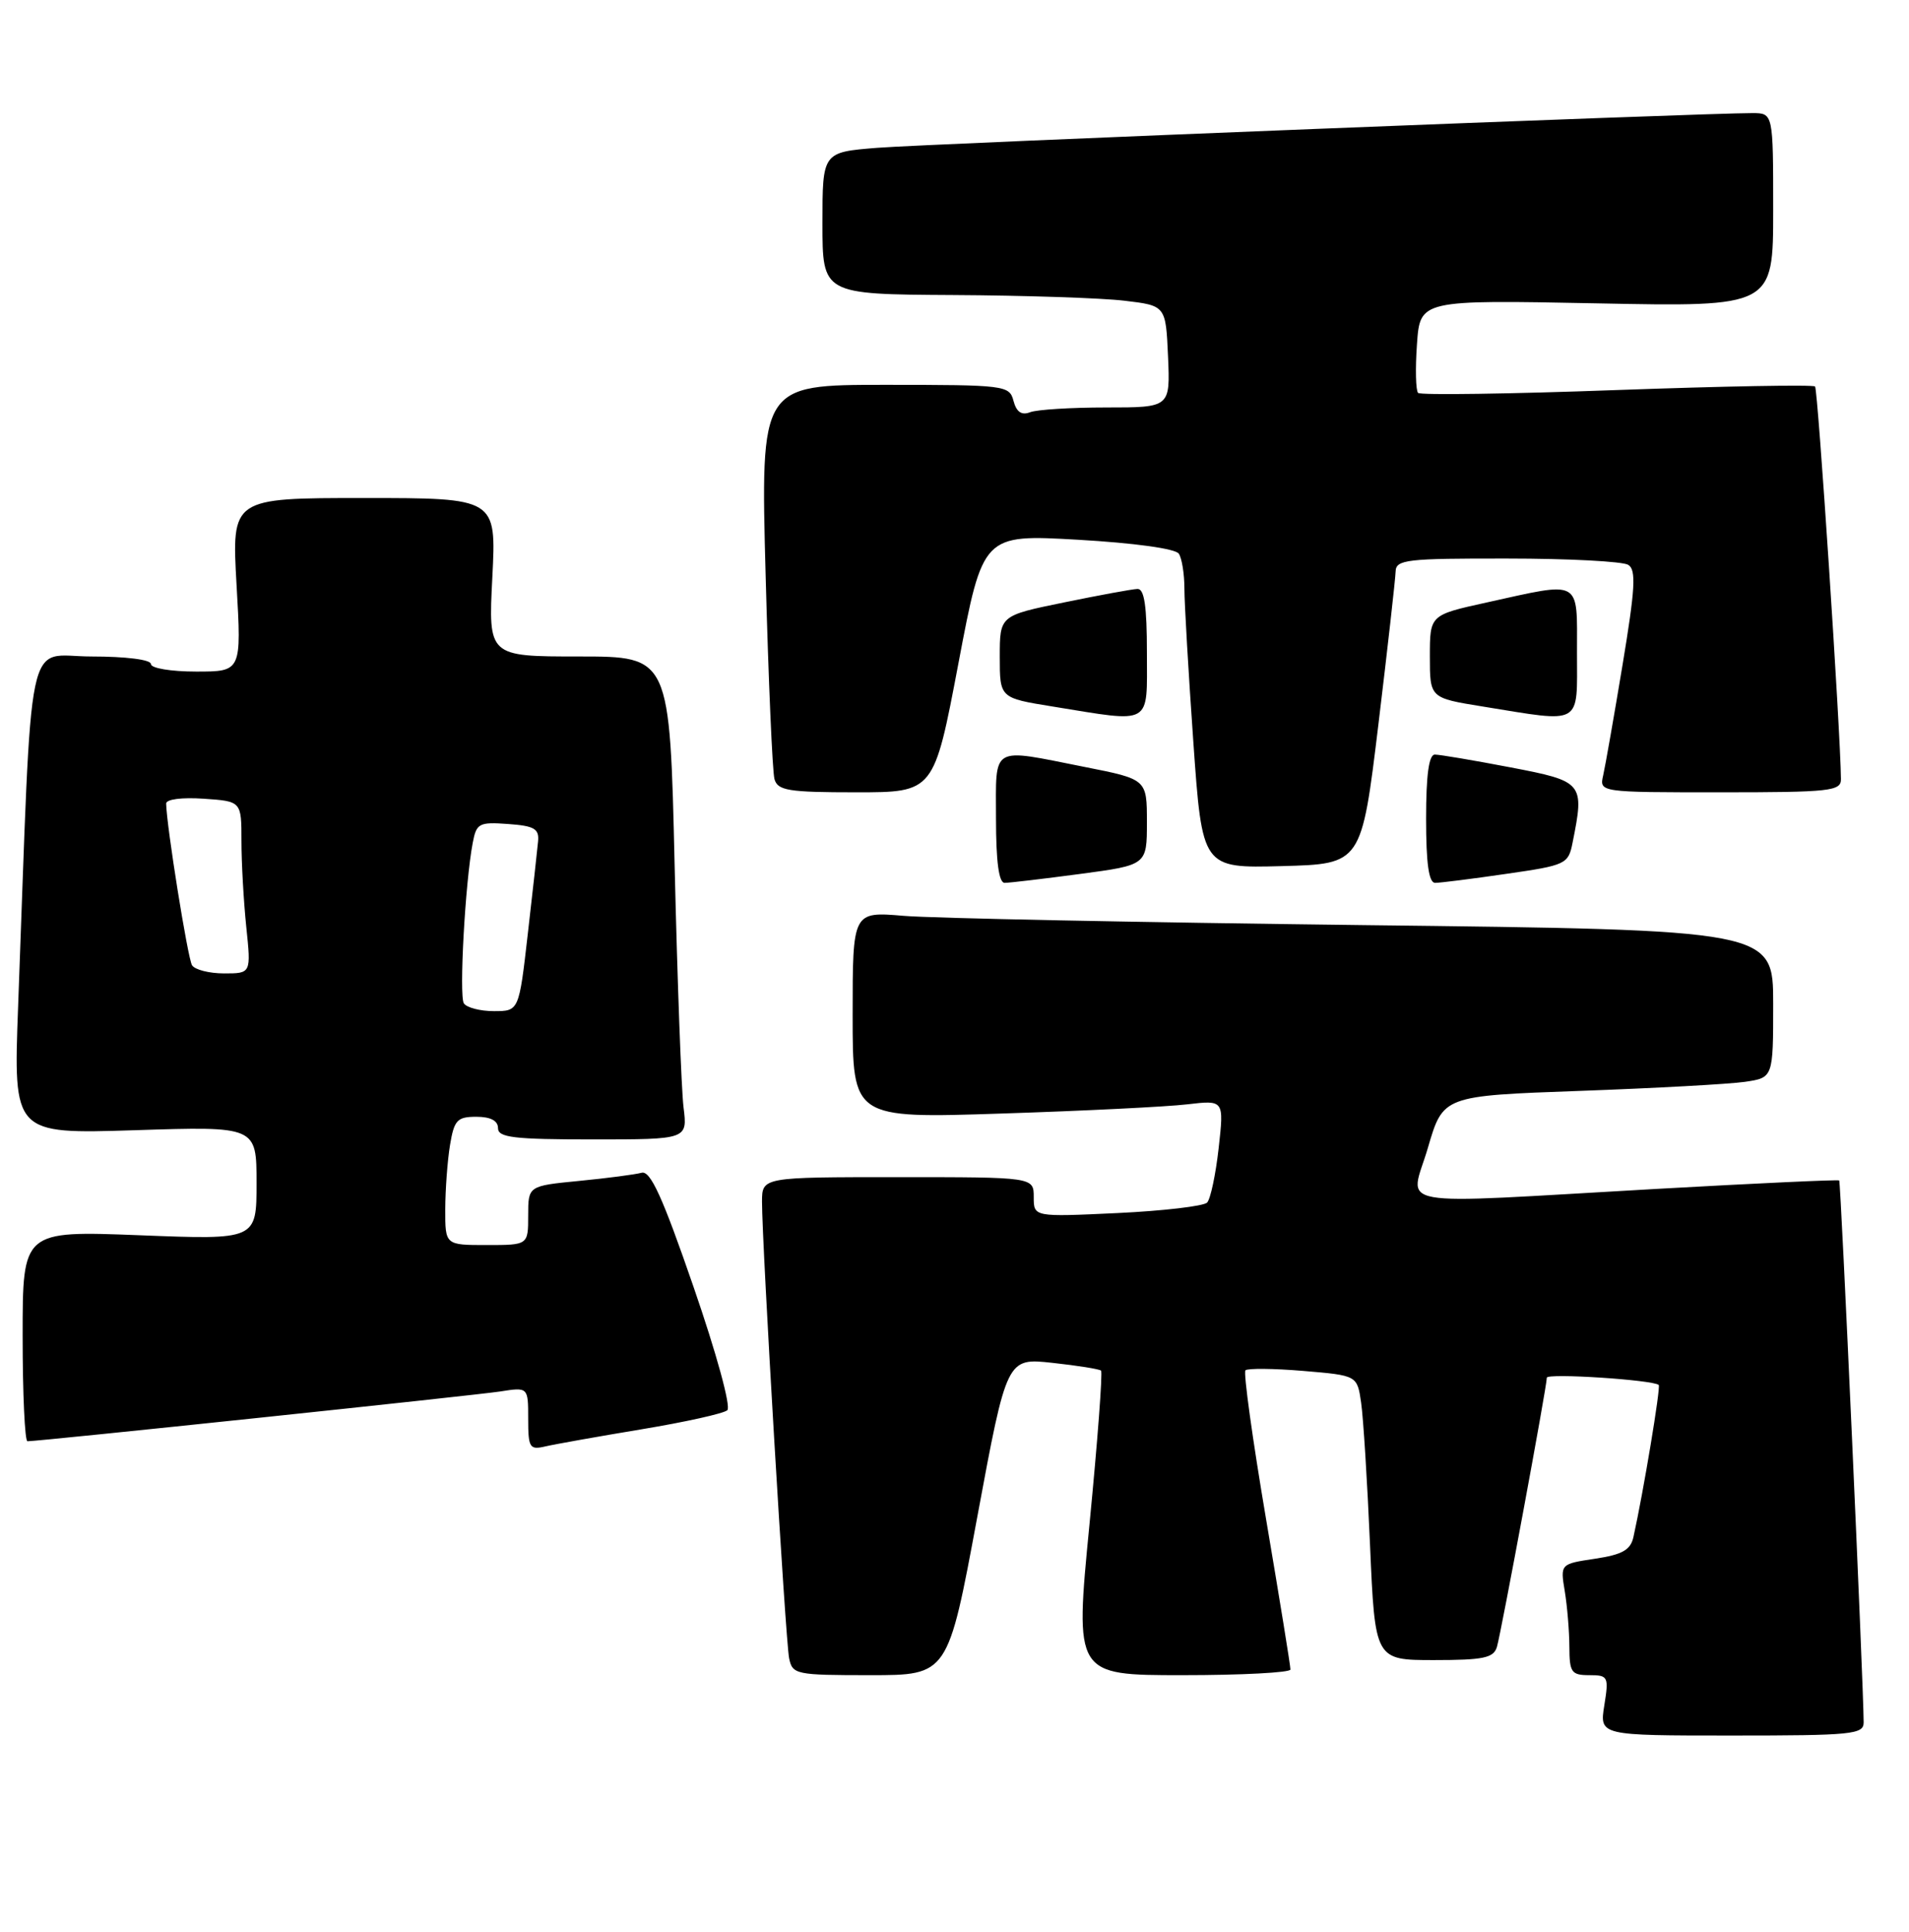<?xml version="1.0" encoding="UTF-8" standalone="no"?>
<!DOCTYPE svg PUBLIC "-//W3C//DTD SVG 1.1//EN" "http://www.w3.org/Graphics/SVG/1.1/DTD/svg11.dtd" >
<svg xmlns="http://www.w3.org/2000/svg" xmlns:xlink="http://www.w3.org/1999/xlink" version="1.1" viewBox="0 0 253 256">
 <g >
 <path fill="currentColor"
d=" M 246.99 228.25 C 246.96 223.06 243.97 156.64 243.75 156.44 C 243.61 156.31 232.70 156.82 219.50 157.56 C 183.38 159.60 186.87 160.23 189.24 152.11 C 191.25 145.22 191.25 145.22 209.37 144.57 C 219.34 144.21 229.19 143.67 231.25 143.37 C 235.00 142.82 235.00 142.82 235.00 133.03 C 235.00 123.24 235.00 123.24 180.75 122.60 C 150.91 122.24 123.46 121.69 119.75 121.37 C 113.00 120.80 113.00 120.80 113.00 134.51 C 113.00 148.22 113.00 148.22 132.75 147.57 C 143.61 147.22 154.69 146.67 157.36 146.35 C 162.22 145.78 162.22 145.78 161.51 152.14 C 161.12 155.64 160.43 158.89 159.98 159.37 C 159.53 159.84 154.18 160.47 148.08 160.76 C 137.00 161.28 137.00 161.28 137.00 158.64 C 137.00 156.00 137.00 156.00 119.00 156.00 C 101.00 156.00 101.00 156.00 100.99 159.25 C 100.98 164.75 104.10 217.36 104.58 219.75 C 105.02 221.91 105.46 222.00 115.33 222.00 C 125.63 222.00 125.63 222.00 129.53 200.97 C 133.43 179.95 133.43 179.95 139.47 180.61 C 142.78 180.97 145.69 181.43 145.92 181.64 C 146.15 181.84 145.46 191.00 144.39 202.00 C 142.44 222.00 142.44 222.00 156.72 222.00 C 164.57 222.00 171.01 221.66 171.02 221.25 C 171.04 220.84 169.58 211.87 167.79 201.31 C 166.00 190.76 164.77 181.89 165.06 181.60 C 165.35 181.32 168.80 181.35 172.73 181.68 C 179.87 182.28 179.87 182.28 180.39 185.89 C 180.68 187.88 181.21 196.36 181.57 204.75 C 182.23 220.00 182.23 220.00 190.05 220.00 C 196.63 220.00 197.95 219.72 198.39 218.25 C 198.95 216.36 205.00 183.74 205.00 182.58 C 205.00 181.95 219.03 182.86 219.83 183.54 C 220.12 183.79 217.79 197.80 216.48 203.69 C 216.10 205.41 215.02 206.02 211.39 206.57 C 206.78 207.26 206.78 207.26 207.38 210.88 C 207.71 212.87 207.98 216.19 207.99 218.25 C 208.00 221.63 208.26 222.00 210.63 222.00 C 213.13 222.00 213.23 222.19 212.62 226.00 C 211.98 230.00 211.98 230.00 229.49 230.00 C 245.50 230.00 247.00 229.85 246.99 228.25 Z  M 85.00 189.42 C 90.78 188.46 95.90 187.33 96.39 186.89 C 96.90 186.45 94.97 179.39 91.92 170.56 C 87.80 158.60 86.20 155.10 85.03 155.42 C 84.19 155.65 80.46 156.14 76.75 156.50 C 70.00 157.16 70.00 157.16 70.00 161.08 C 70.00 165.00 70.00 165.00 64.50 165.00 C 59.00 165.00 59.00 165.00 59.01 160.25 C 59.02 157.64 59.30 153.81 59.64 151.75 C 60.19 148.43 60.59 148.00 63.13 148.00 C 65.01 148.00 66.00 148.52 66.00 149.50 C 66.00 150.75 68.06 151.00 78.56 151.00 C 91.12 151.00 91.12 151.00 90.59 146.75 C 90.30 144.41 89.77 130.01 89.41 114.75 C 88.77 87.00 88.77 87.00 76.74 87.00 C 64.71 87.00 64.71 87.00 65.25 76.50 C 65.78 66.00 65.78 66.00 48.24 66.00 C 30.70 66.00 30.70 66.00 31.35 77.50 C 32.01 89.00 32.01 89.00 26.00 89.00 C 22.67 89.00 20.00 88.56 20.00 88.00 C 20.00 87.42 16.70 87.00 12.11 87.00 C 3.29 87.00 4.31 82.11 2.40 133.40 C 1.77 150.29 1.77 150.29 17.89 149.78 C 34.00 149.26 34.00 149.26 34.00 156.79 C 34.00 164.31 34.00 164.31 18.50 163.70 C 3.00 163.10 3.00 163.10 3.00 177.05 C 3.00 184.72 3.29 191.00 3.64 191.00 C 5.22 191.00 62.90 184.92 66.25 184.41 C 70.00 183.82 70.00 183.82 70.00 188.02 C 70.00 191.86 70.19 192.17 72.25 191.69 C 73.49 191.40 79.22 190.38 85.00 189.42 Z  M 143.14 115.82 C 152.00 114.64 152.00 114.64 152.00 108.96 C 152.00 103.27 152.00 103.27 143.75 101.64 C 131.16 99.14 132.00 98.65 132.00 108.50 C 132.00 114.18 132.38 117.00 133.14 117.00 C 133.76 117.00 138.26 116.47 143.14 115.82 Z  M 199.61 115.81 C 207.54 114.67 207.85 114.52 208.41 111.69 C 210.01 103.72 209.87 103.55 200.16 101.69 C 195.30 100.76 190.80 100.00 190.16 100.00 C 189.37 100.00 189.00 102.70 189.00 108.50 C 189.00 114.44 189.36 117.00 190.20 117.00 C 190.86 117.00 195.09 116.47 199.61 115.81 Z  M 182.68 96.00 C 183.91 85.83 184.93 76.71 184.96 75.75 C 185.00 74.16 186.38 74.00 199.75 74.02 C 207.86 74.02 215.09 74.40 215.80 74.86 C 216.86 75.52 216.71 78.03 215.04 88.09 C 213.91 94.92 212.75 101.51 212.47 102.75 C 211.96 105.00 211.96 105.00 227.98 105.00 C 242.58 105.00 244.00 104.84 243.98 103.25 C 243.93 97.07 240.93 51.59 240.55 51.22 C 240.29 50.96 228.48 51.18 214.29 51.69 C 200.11 52.21 188.25 52.38 187.94 52.07 C 187.63 51.75 187.56 48.85 187.79 45.62 C 188.20 39.74 188.20 39.74 211.60 40.20 C 235.00 40.67 235.00 40.67 235.00 27.83 C 235.00 15.00 235.00 15.00 232.25 14.99 C 226.03 14.97 122.94 19.06 116.25 19.59 C 109.00 20.17 109.00 20.17 109.00 29.59 C 109.00 39.00 109.00 39.00 126.25 39.10 C 135.74 39.15 145.97 39.49 149.00 39.85 C 154.50 40.50 154.50 40.50 154.80 47.25 C 155.09 54.00 155.09 54.00 146.63 54.00 C 141.97 54.00 137.42 54.28 136.52 54.63 C 135.39 55.07 134.71 54.60 134.32 53.13 C 133.78 51.07 133.26 51.00 117.28 51.00 C 100.79 51.00 100.79 51.00 101.47 76.25 C 101.84 90.14 102.37 102.29 102.64 103.25 C 103.07 104.77 104.48 105.00 113.46 105.00 C 123.78 105.00 123.78 105.00 127.02 87.91 C 130.26 70.81 130.26 70.81 142.88 71.53 C 150.34 71.96 155.80 72.71 156.23 73.38 C 156.64 73.99 156.97 76.08 156.97 78.00 C 156.97 79.92 157.50 89.05 158.15 98.28 C 159.33 115.06 159.33 115.06 169.88 114.78 C 180.44 114.50 180.44 114.50 182.68 96.00 Z  M 152.00 86.50 C 152.00 80.34 151.66 78.01 150.75 78.05 C 150.06 78.07 145.68 78.88 141.00 79.84 C 132.50 81.58 132.50 81.58 132.50 87.04 C 132.50 92.50 132.50 92.50 139.50 93.63 C 152.85 95.79 152.00 96.28 152.00 86.50 Z  M 209.00 86.50 C 209.00 76.64 209.72 77.04 197.00 79.85 C 189.50 81.50 189.50 81.50 189.50 87.00 C 189.50 92.50 189.50 92.50 196.50 93.63 C 209.85 95.79 209.00 96.28 209.00 86.50 Z  M 61.47 132.96 C 60.83 131.91 61.65 116.94 62.65 111.70 C 63.14 109.10 63.48 108.92 67.34 109.20 C 70.81 109.45 71.47 109.83 71.31 111.50 C 71.21 112.60 70.60 118.11 69.95 123.75 C 68.78 134.00 68.78 134.00 65.45 134.00 C 63.62 134.00 61.83 133.53 61.47 132.96 Z  M 25.45 127.92 C 24.88 127.00 22.08 109.50 22.02 106.50 C 22.01 105.92 24.09 105.65 27.00 105.85 C 32.00 106.19 32.00 106.19 32.00 111.45 C 32.00 114.34 32.29 119.47 32.64 122.85 C 33.28 129.00 33.28 129.00 29.70 129.00 C 27.73 129.00 25.82 128.51 25.45 127.92 Z "/>
</g>
</svg>